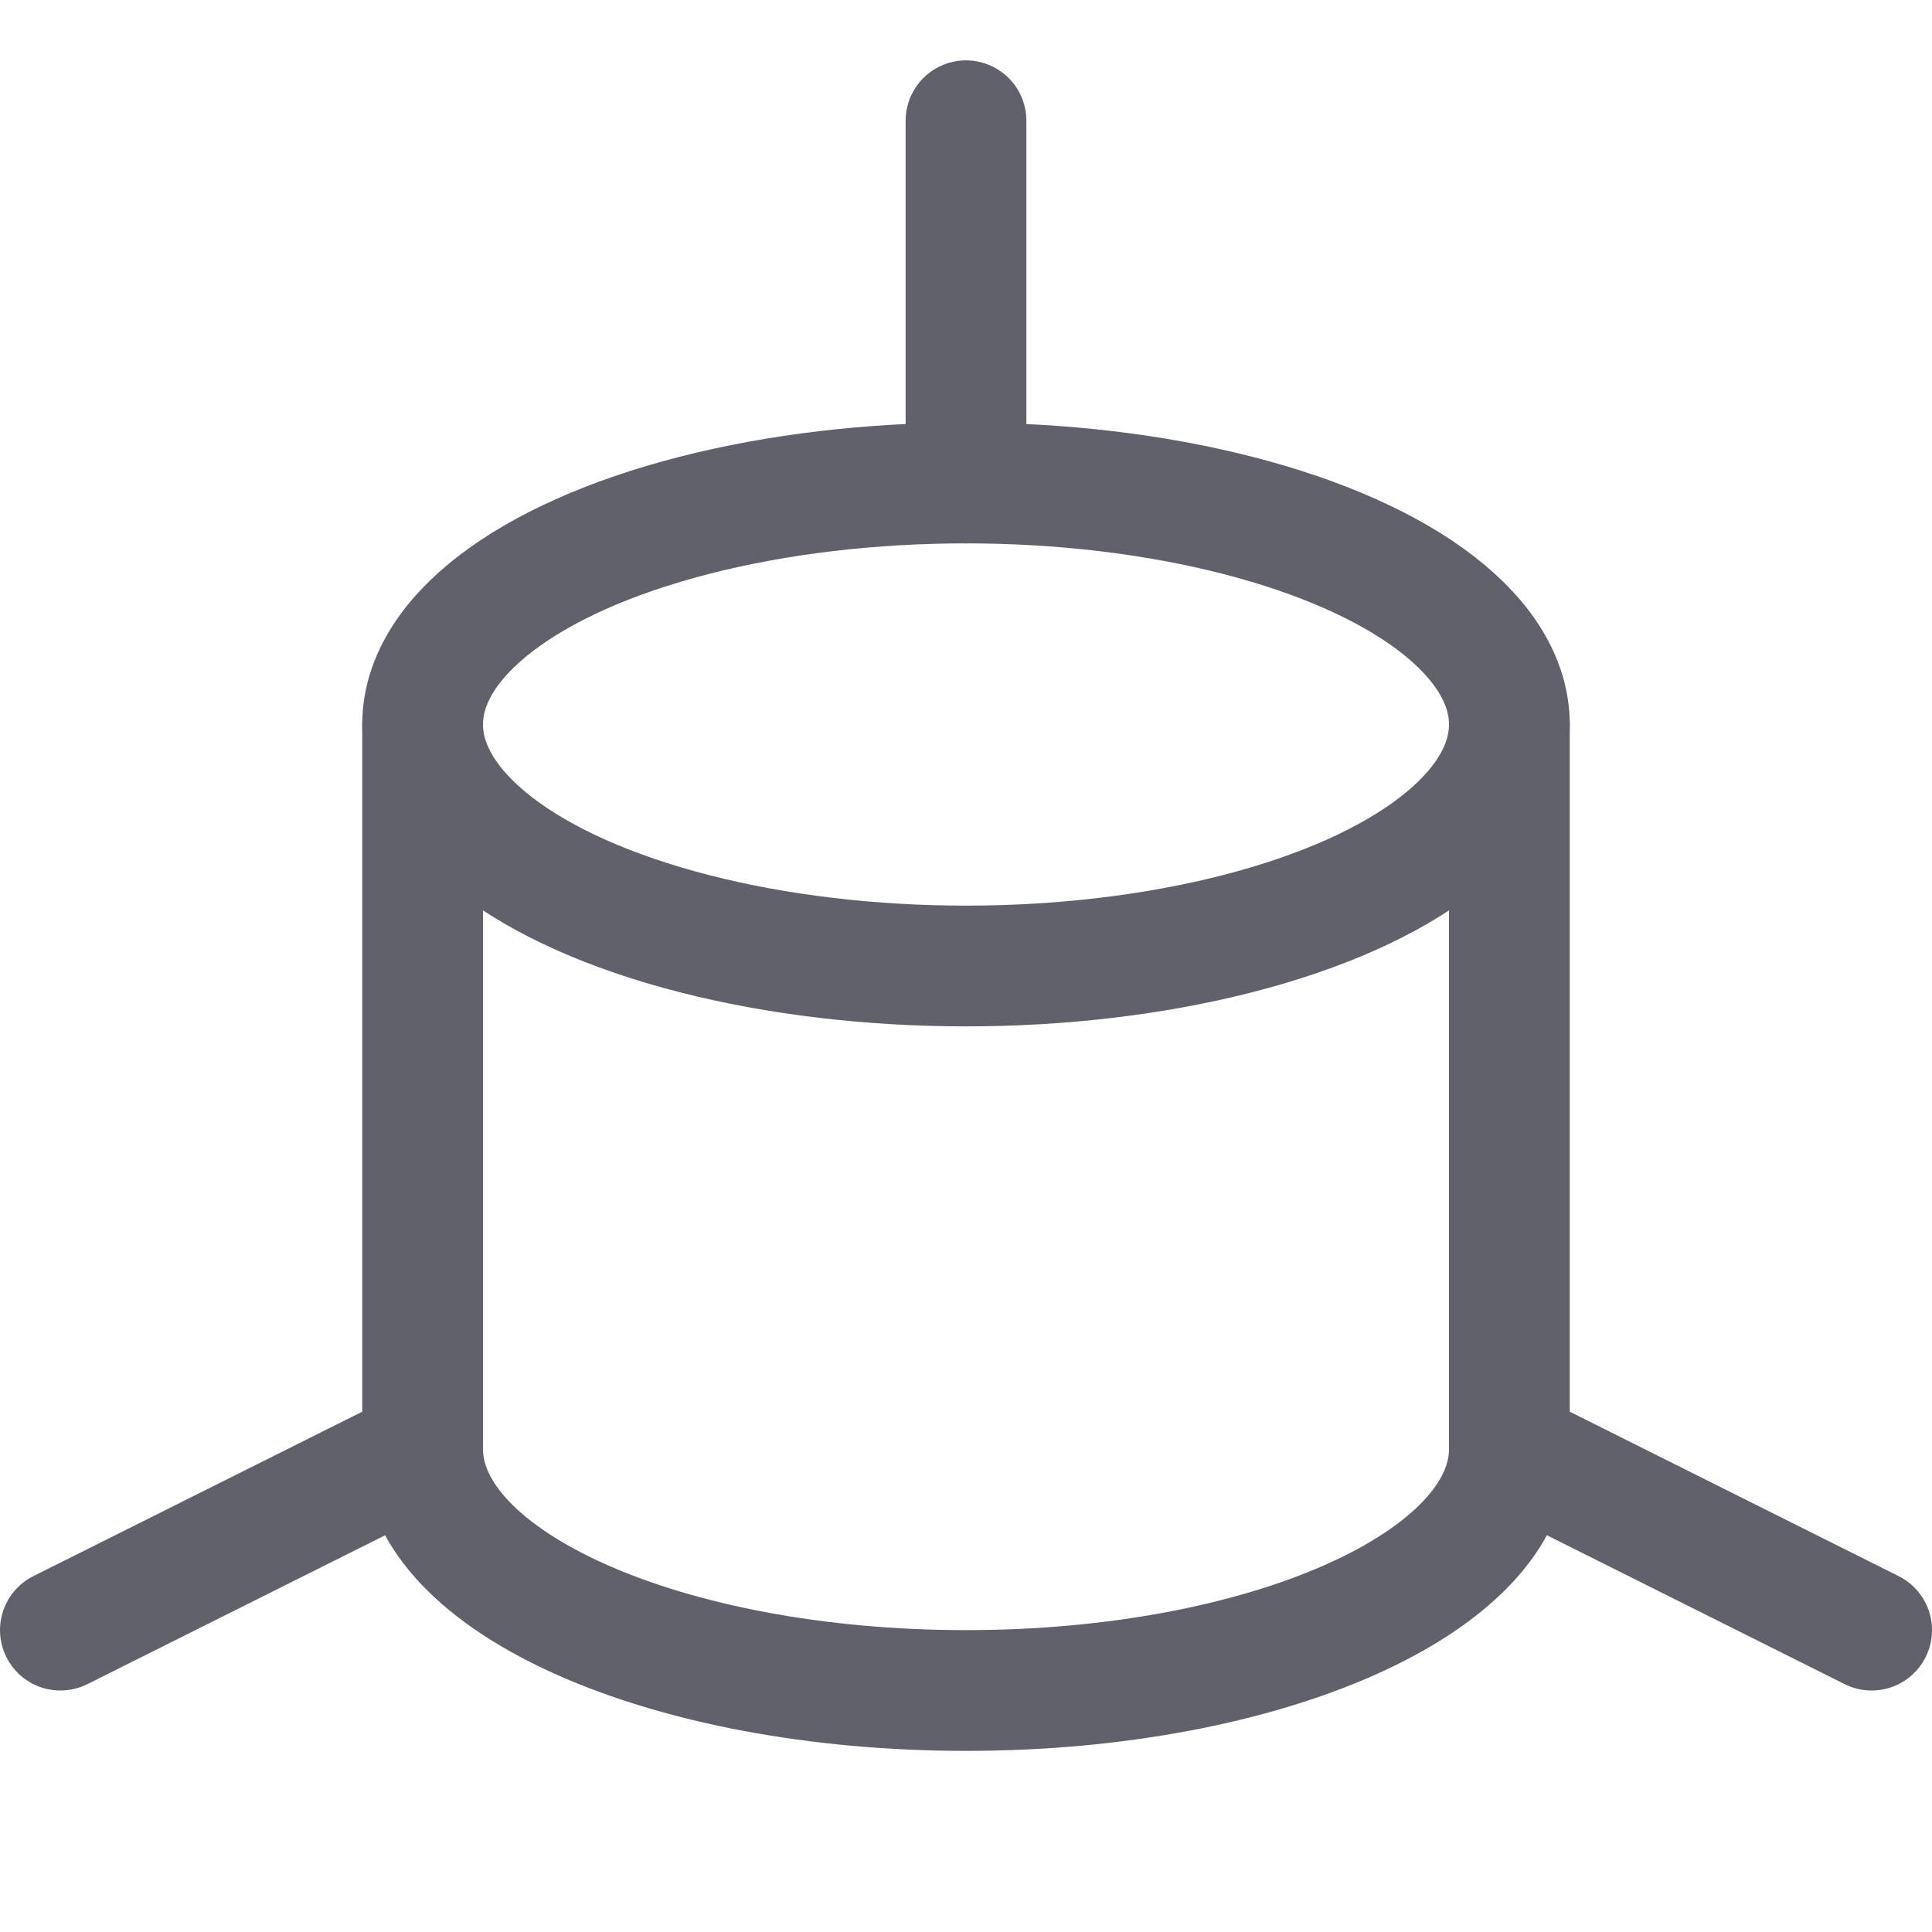 <svg xmlns="http://www.w3.org/2000/svg" height="32" width="32" viewBox="0 0 32 32"><title>three dimensional object 4</title><g stroke-linecap="round" fill="#61616b" stroke-linejoin="round" class="nc-icon-wrapper"><line x1="16" y1="2" x2="16" y2="8" fill="none" stroke="#61616b" stroke-width="2" data-color="color-2"></line><line x1="1" y1="27" x2="7" y2="24" fill="none" stroke="#61616b" stroke-width="2" data-cap="butt" data-color="color-2"></line><line x1="31" y1="27" x2="25" y2="24" fill="none" stroke="#61616b" stroke-width="2" data-cap="butt" data-color="color-2"></line><ellipse cx="16" cy="12" rx="9" ry="4" fill="none" stroke="#61616b" stroke-width="2"></ellipse><path d="M7,12V24c0,2.209,4.029,4,9,4s9-1.791,9-4V12" fill="none" stroke="#61616b" stroke-width="2" data-cap="butt"></path></g></svg>
